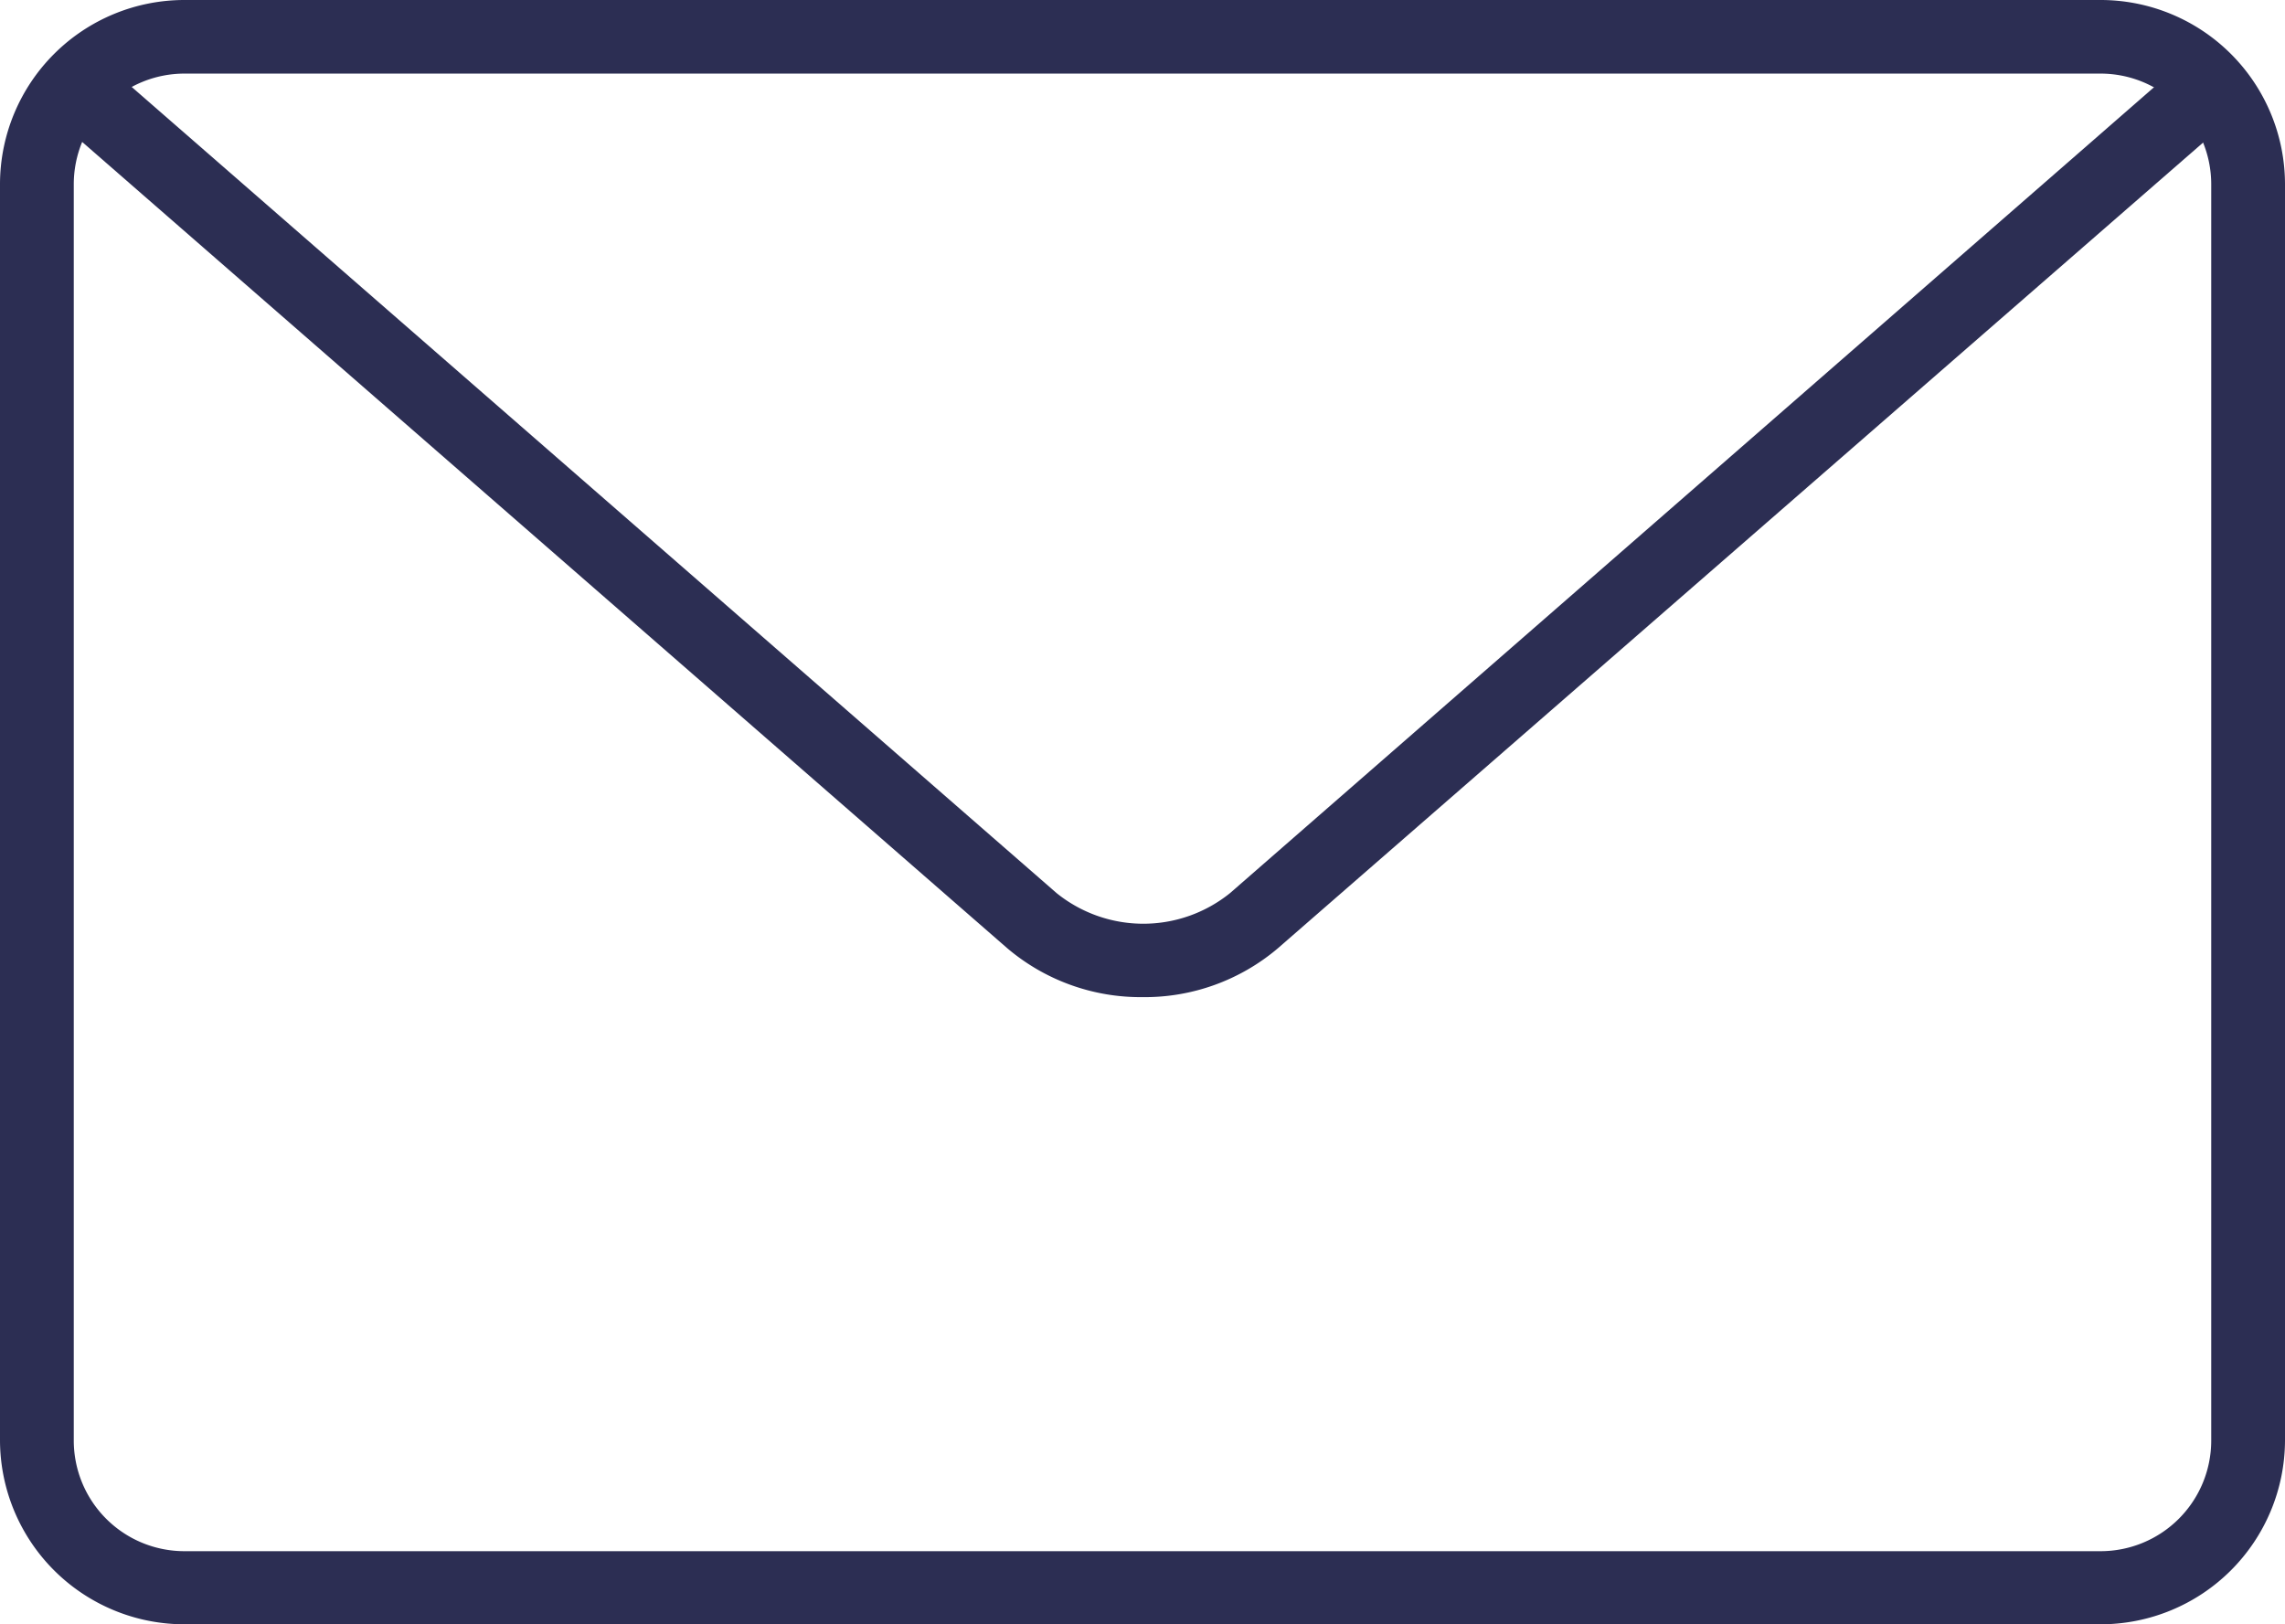 <svg xmlns="http://www.w3.org/2000/svg" width="14" height="9.953" viewBox="0 0 14 9.953">
    <defs>
        <style>
            .cls-1{fill:#2c2e53}
        </style>
    </defs>
    <g id="mail" transform="translate(0 -4.482)">
        <path id="Path_87" d="M12.871 14.435H1.129A1.13 1.13 0 0 1 0 13.306v-7.7a1.13 1.13 0 0 1 1.129-1.124h11.742A1.13 1.13 0 0 1 14 5.611v7.7a1.13 1.13 0 0 1-1.129 1.124zM1.129 4.933a.678.678 0 0 0-.677.677v7.7a.678.678 0 0 0 .677.677h11.742a.678.678 0 0 0 .677-.677v-7.7a.678.678 0 0 0-.677-.677z" class="cls-1" data-name="Path 87"/>
        <path id="Path_88" d="M7.395 11.064a1.262 1.262 0 0 1-.829-.3L.8 5.738a.226.226 0 0 1 .3-.34l5.768 5.028a.846.846 0 0 0 1.064 0L13.694 5.4a.226.226 0 0 1 .3.34l-5.77 5.025a1.26 1.26 0 0 1-.829.299z" class="cls-1" data-name="Path 88" transform="translate(-.395 -.472)"/>
    </g>
</svg>
